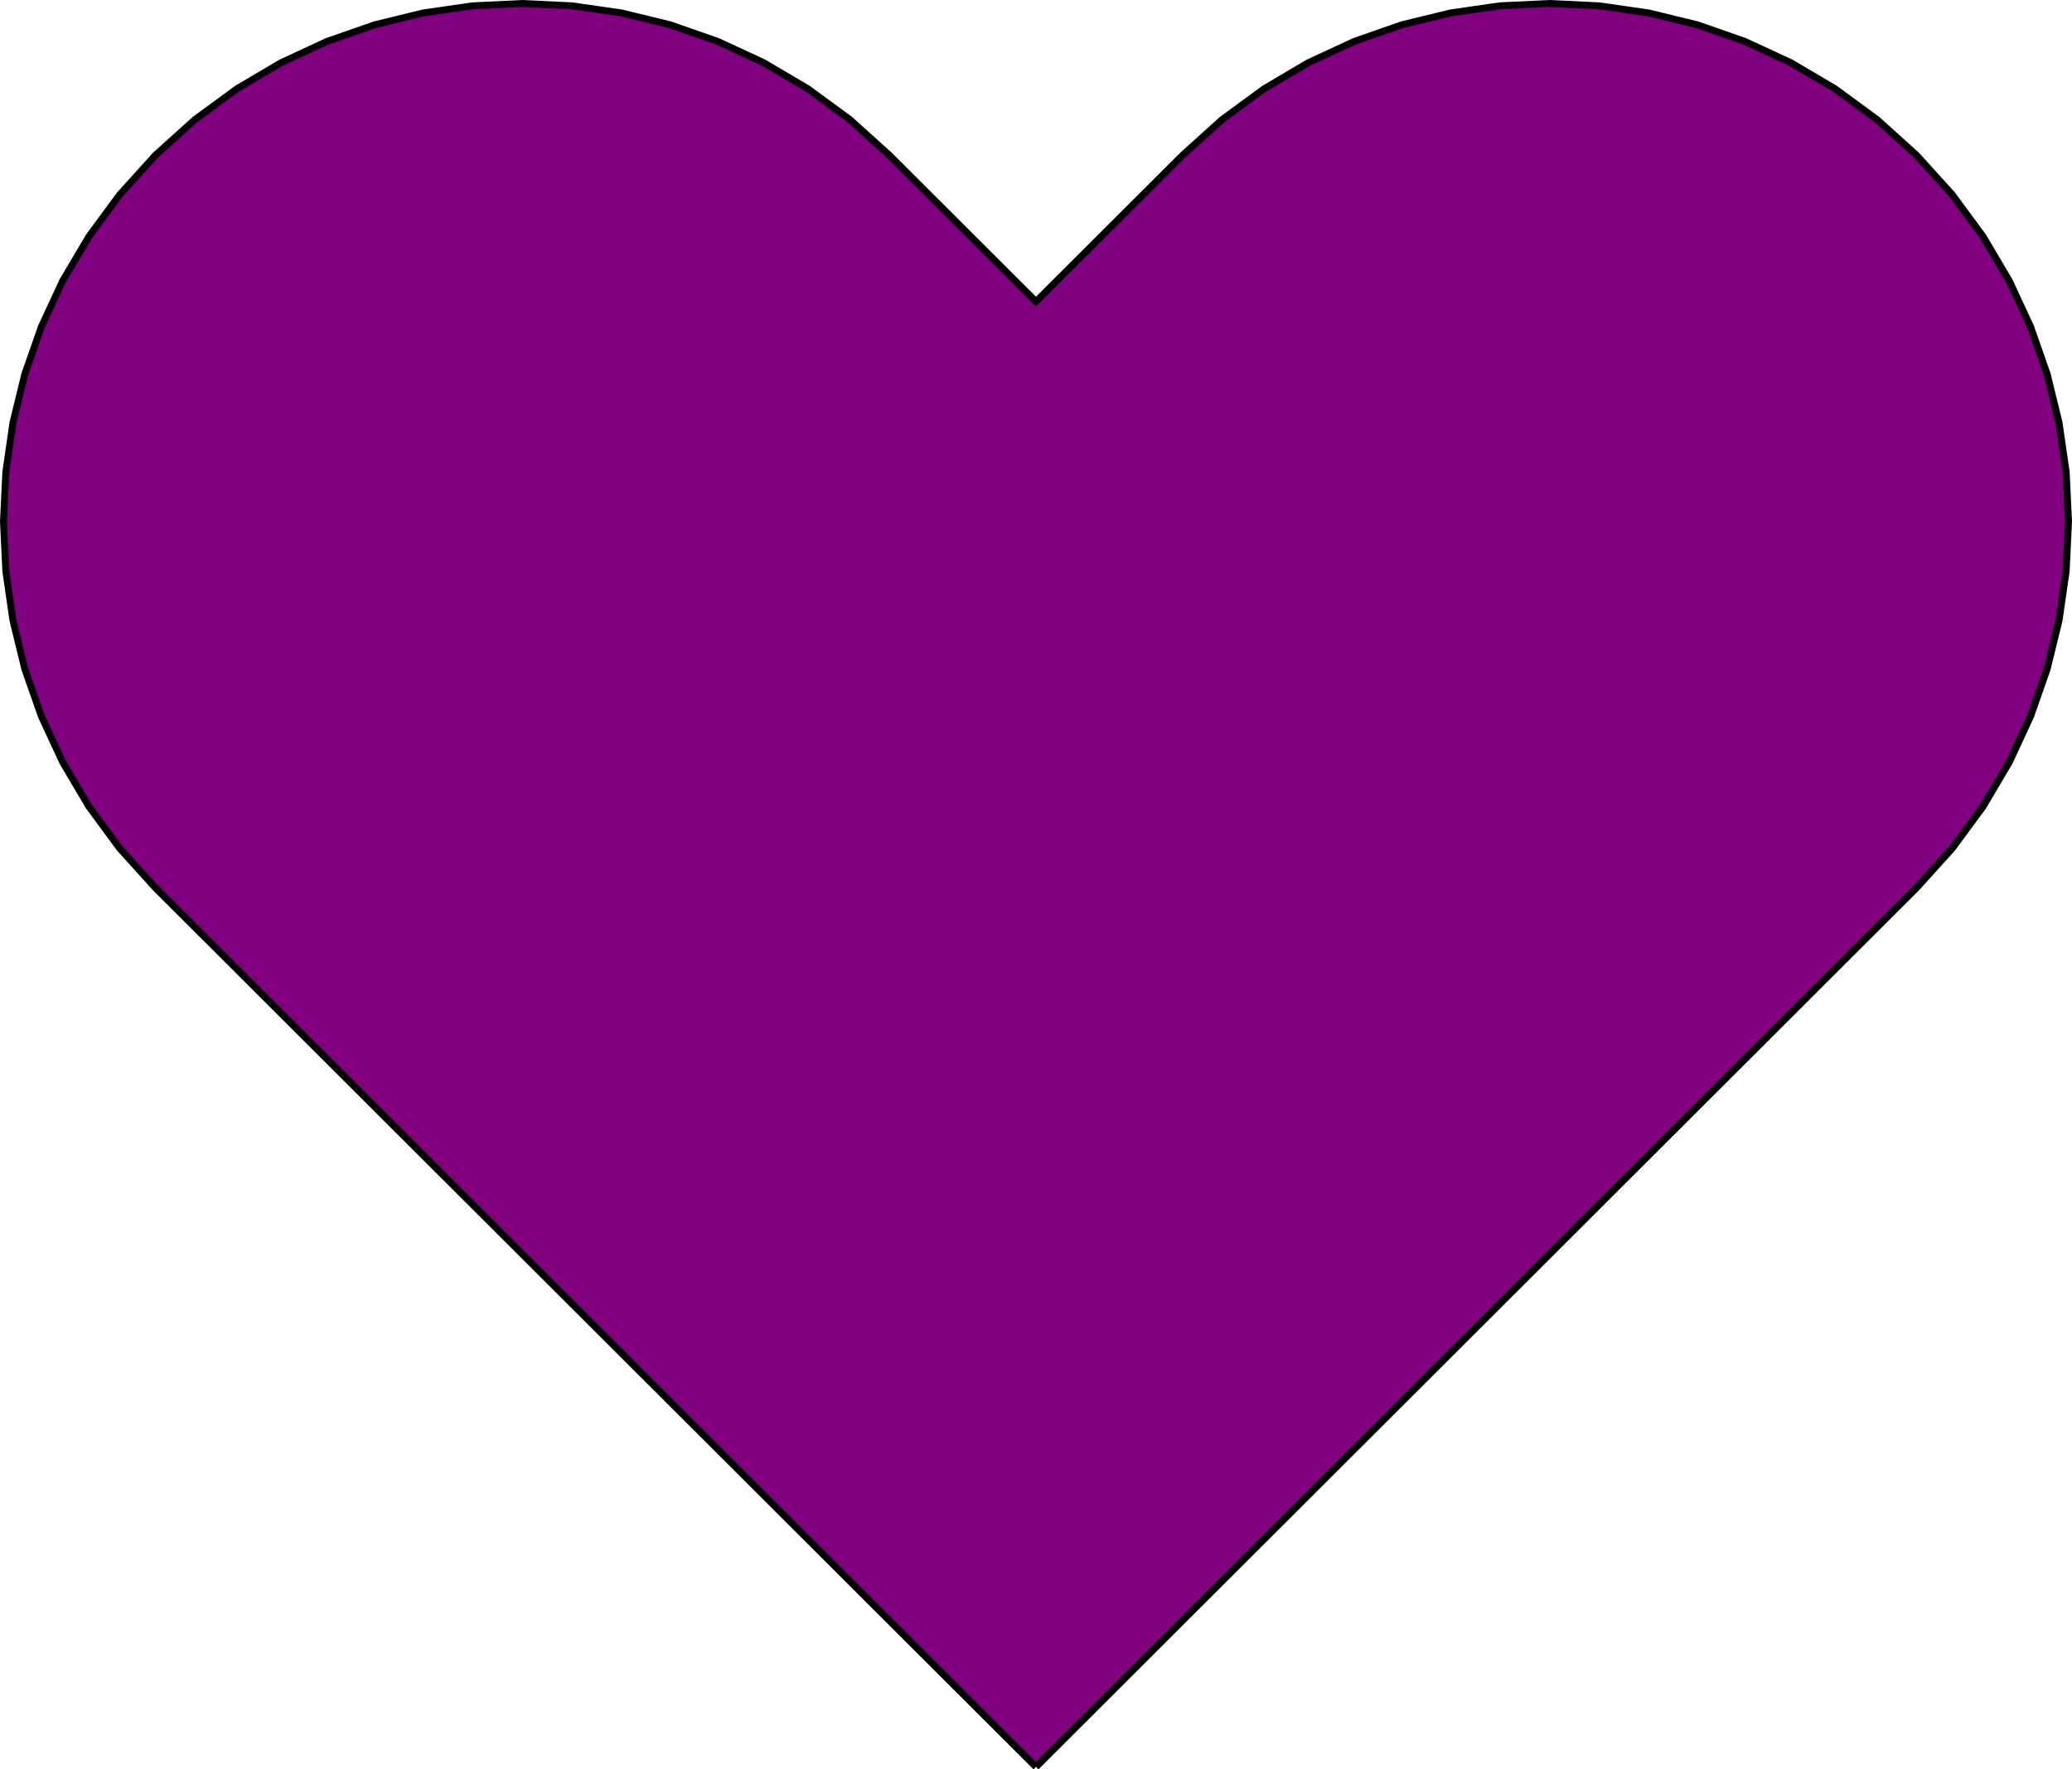 <?xml version="1.0" encoding="UTF-8" standalone="no"?>
<!-- Created with Inkscape (http://www.inkscape.org/) -->

<svg
   xmlns:dc="http://purl.org/dc/elements/1.1/"
   xmlns:cc="http://creativecommons.org/ns#"
   xmlns:rdf="http://www.w3.org/1999/02/22-rdf-syntax-ns#"
   xmlns:svg="http://www.w3.org/2000/svg"
   xmlns="http://www.w3.org/2000/svg"
   xmlns:sodipodi="http://sodipodi.sourceforge.net/DTD/sodipodi-0.dtd"
   xmlns:inkscape="http://www.inkscape.org/namespaces/inkscape"
   sodipodi:docname="heart-shape.svg"
   inkscape:version="0.92.3 (2405546, 2018-03-11)"
   version="1.1"
   viewBox="0 0 211.779 180.896"
   height="51.053mm"
   width="59.769mm"
   id="svg2">
  <sodipodi:namedview
     inkscape:window-maximized="1"
     inkscape:window-y="-8"
     inkscape:window-x="-8"
     inkscape:window-height="1027"
     inkscape:window-width="1920"
     fit-margin-bottom="0"
     fit-margin-right="0"
     fit-margin-left="0"
     fit-margin-top="0"
     showgrid="false"
     inkscape:current-layer="svg2"
     inkscape:document-units="mm"
     inkscape:cy="133.67054"
     inkscape:cx="89.734172"
     inkscape:zoom="2"
     inkscape:pageshadow="2"
     inkscape:pageopacity="0.0"
     borderopacity="1.0"
     bordercolor="#666666"
     pagecolor="#ffffff"
     id="base"
     inkscape:measure-start="-139.5,48.5"
     inkscape:measure-end="-0.0528266,-96.1188" />
  <title
     id="title1">Heart</title>
  <defs
     id="defs7" />
  <path
     style="fill:#800080;stroke:#000000;stroke-width:0.713;stroke-miterlimit:4;stroke-dasharray:none"
     d="M105.889 180.644L15.881 90.761L12.242 86.738L9.088 82.452L6.419 77.94L4.236 73.24L2.538 68.39L1.326 63.427L0.599 58.389L0.357 53.313L0.6 48.237L1.329 43.199L2.543 38.236L4.242 33.386L6.426 28.687L9.096 24.176L12.251 19.891L15.891 15.869L19.919 12.234L24.21 9.084L28.727 6.418L33.433 4.236L38.29 2.54L43.259 1.327L48.305 0.6L53.387 0.357L58.47 0.598L63.516 1.325L68.486 2.535L73.343 4.231L78.049 6.411L82.568 9.076L86.86 12.225L90.888 15.859L105.889 30.839L120.891 15.859L124.919 12.225L129.211 9.076L133.729 6.411L138.436 4.231L143.293 2.535L148.263 1.325L153.308 0.598L158.391 0.357L163.474 0.6L168.519 1.328L173.489 2.54L178.346 4.237L183.052 6.418L187.569 9.084L191.86 12.235L195.887 15.87L199.528 19.891L202.683 24.177L205.352 28.688L207.537 33.387L209.236 38.237L210.45 43.199L211.179 48.237L211.422 53.313L211.18 58.389L210.453 63.427L209.24 68.391L207.542 73.241L205.359 77.941L202.691 82.453L199.537 86.739L195.898 90.761L105.889 180.644"
     id="path5"
     inkscape:connector-curvature="0"
     sodipodi:nodetypes="ccccccscc" />
</svg>
